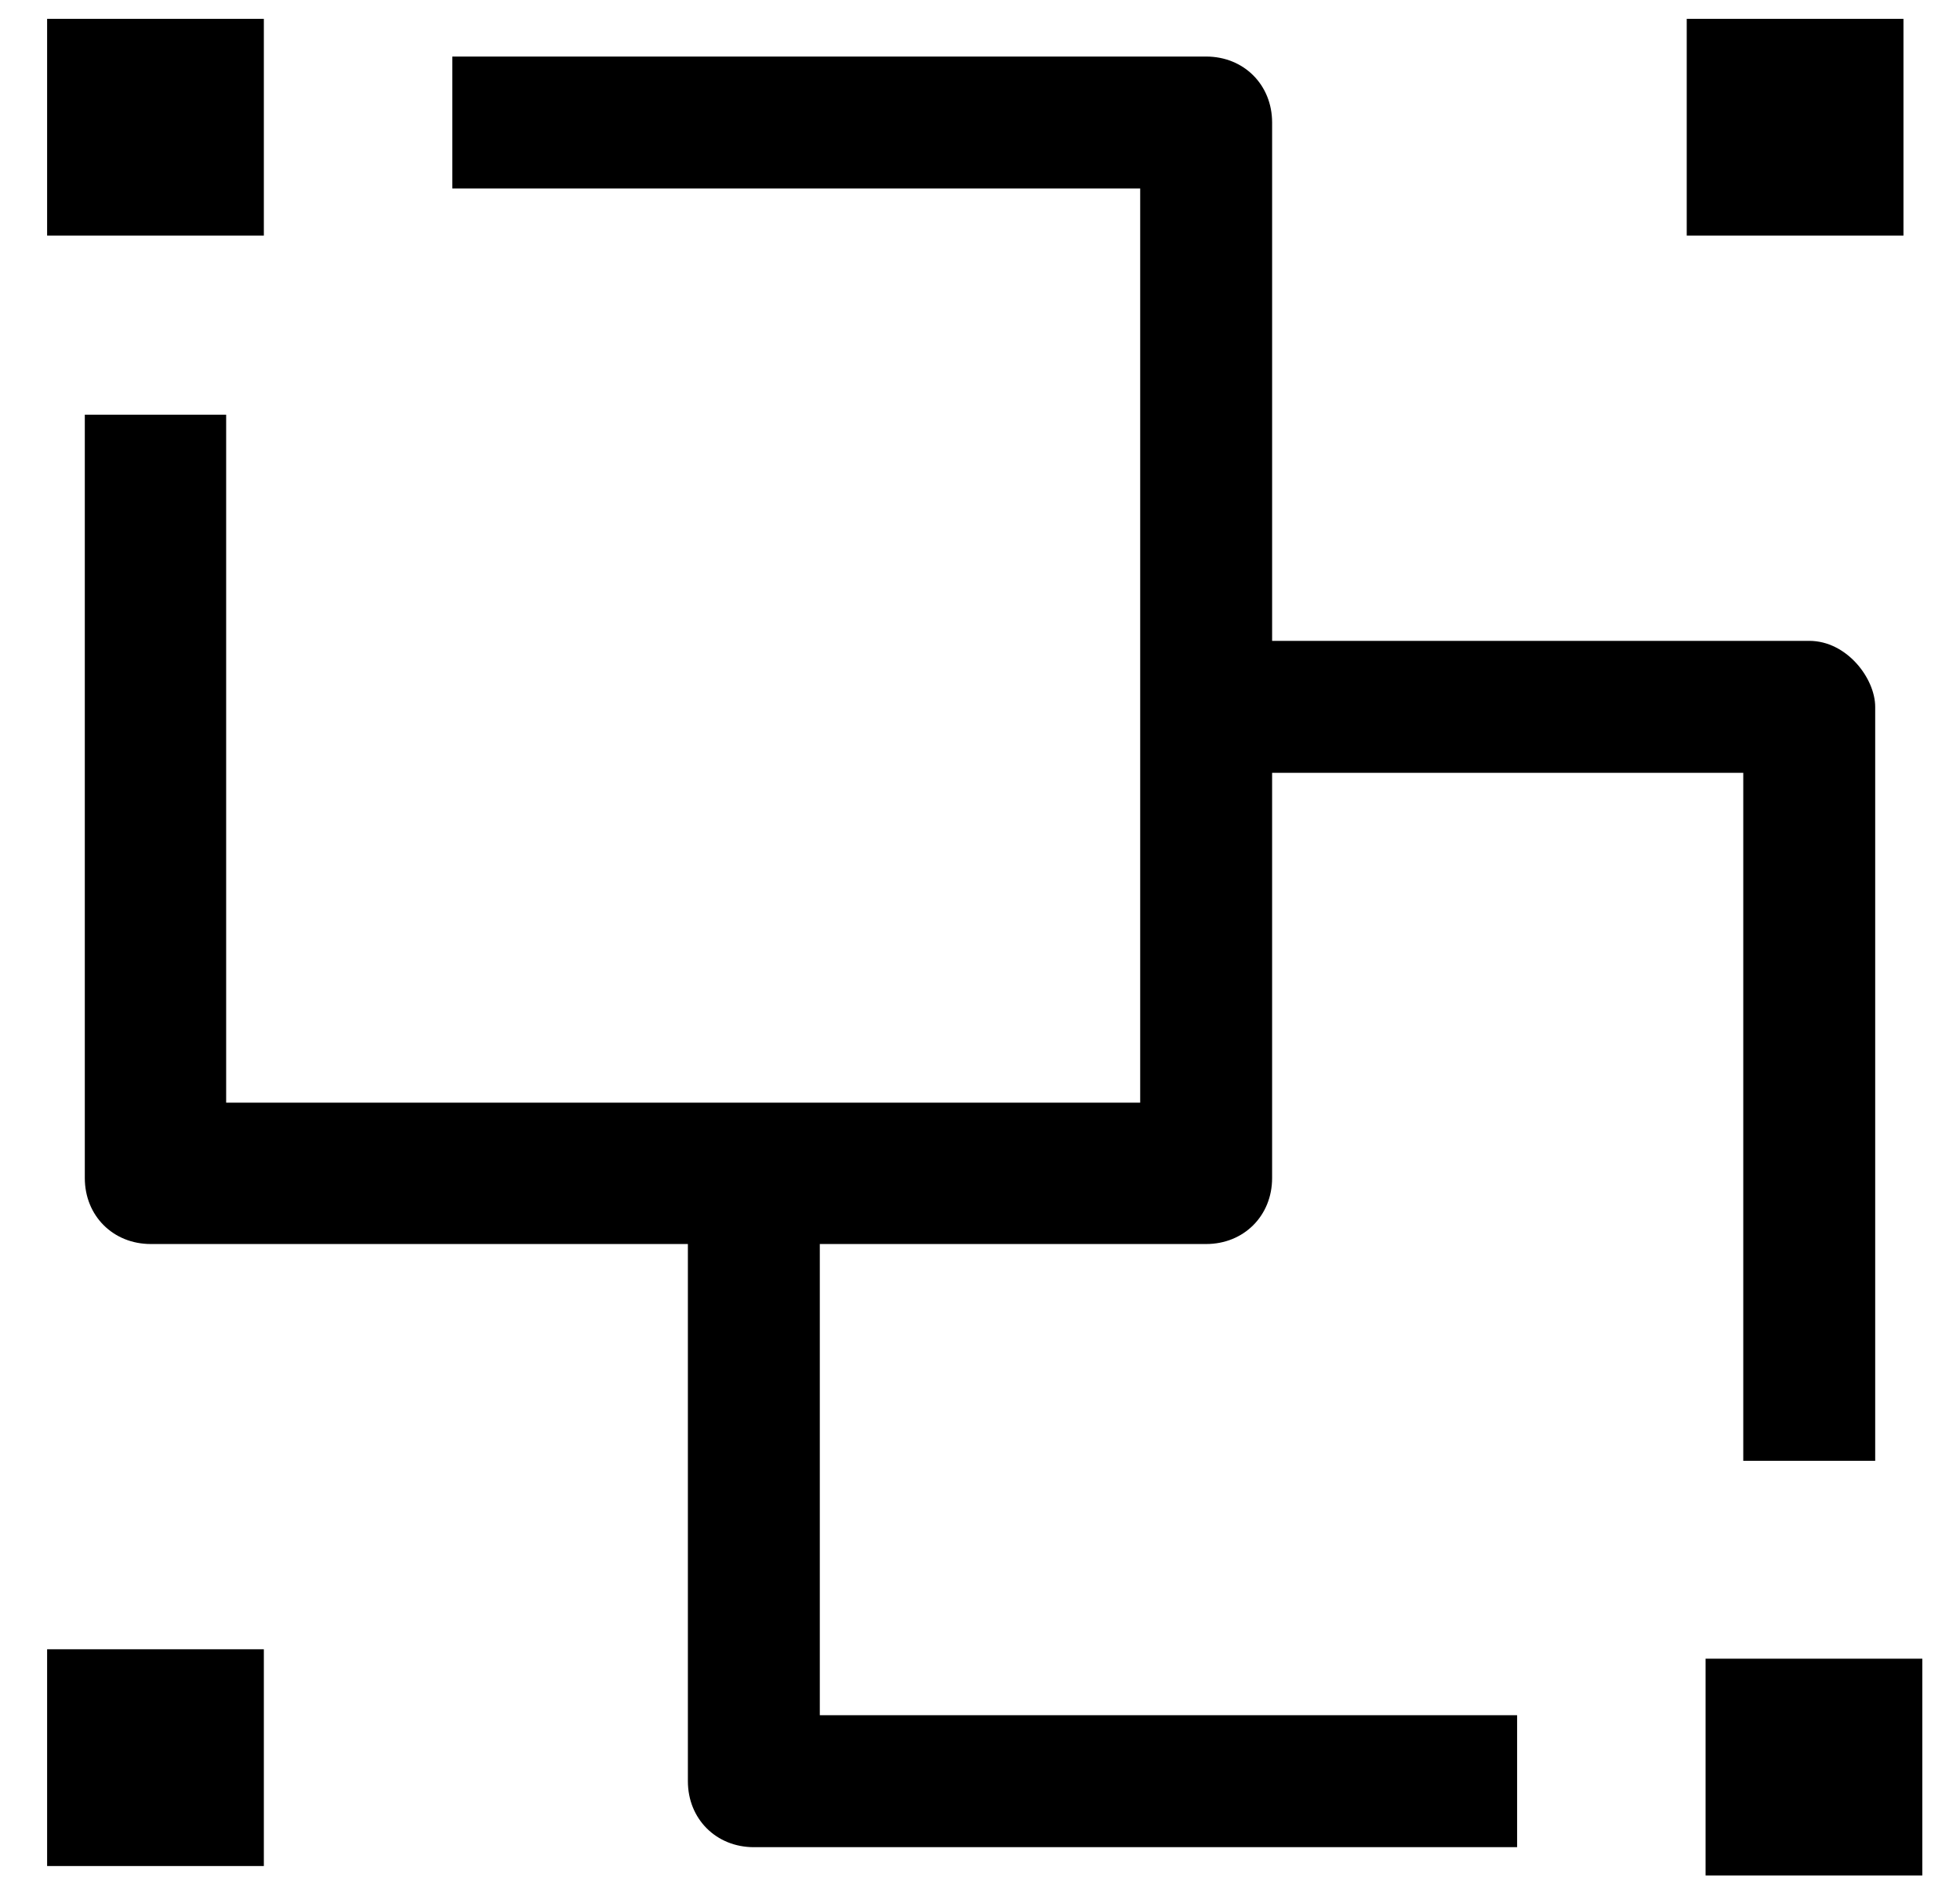 <?xml version="1.0" encoding="utf-8"?>
<!-- Generator: Adobe Illustrator 23.0.3, SVG Export Plug-In . SVG Version: 6.00 Build 0)  -->
<svg version="1.1" id="Layer_1" xmlns="http://www.w3.org/2000/svg" xmlns:xlink="http://www.w3.org/1999/xlink" x="0px" y="0px"
	 viewBox="0 0 20.8 20" style="enable-background:new 0 0 20.8 20;" xml:space="preserve">
<g>
	<path d="M12.8,0.6H4.8V2h7.3v9.7H2.4V4.4H0.9v8.1c0,0.4,0.3,0.7,0.7,0.7h11.2c0.4,0,0.7-0.3,0.7-0.7V1.3
		C13.5,0.9,13.2,0.6,12.8,0.6z"/>
	<rect x="0.5" y="0.2" width="2.3" height="2.3"/>
	<rect x="17.9" y="0.2" width="2.3" height="2.3"/>
	<rect x="0.5" y="17.5" width="2.3" height="2.3"/>
	<rect x="18.1" y="17.6" width="2.3" height="2.3"/>
	<g>
		<path d="M8.7,12.5H7.3v6.4c0,0.4,0.3,0.7,0.7,0.7h8.1v-1.4H8.7V12.5z"/>
		<path d="M19.2,6.8h-6.4v1.4h5.7v7.3h1.4V7.5C19.9,7.2,19.6,6.8,19.2,6.8z"/>
	</g>
</g>
</svg>

